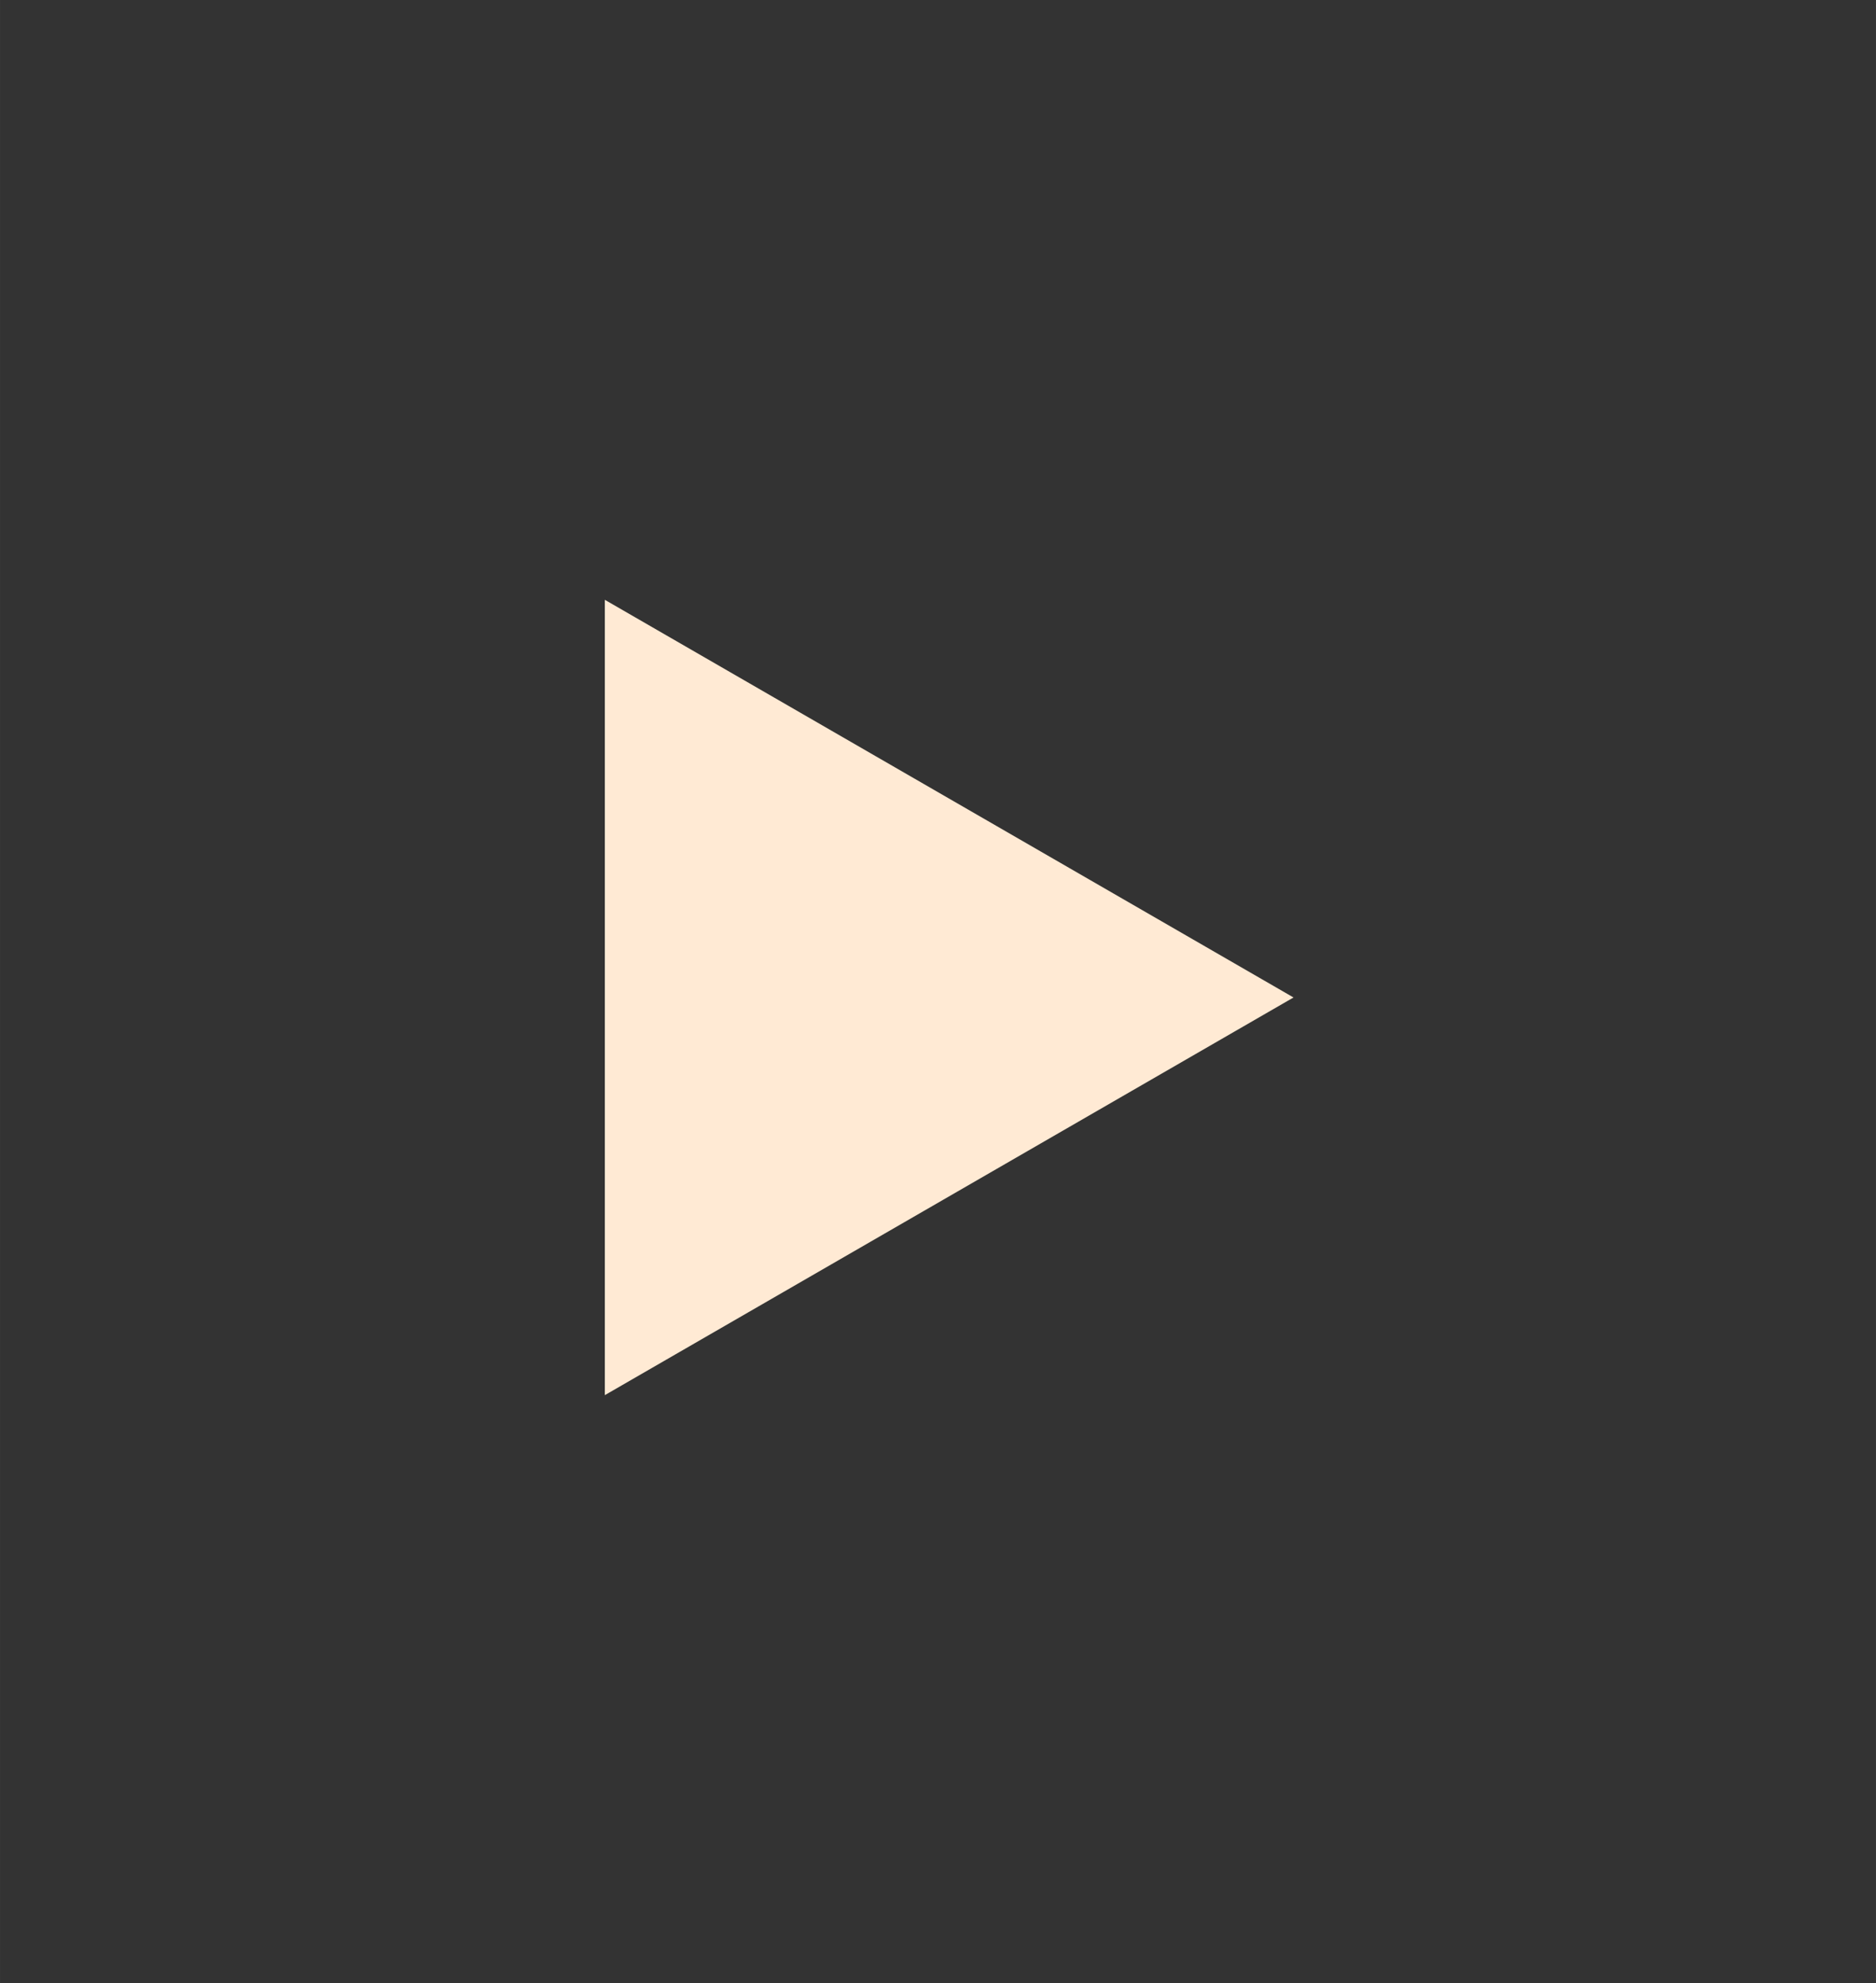 <?xml version="1.0" encoding="UTF-8" standalone="no"?>
<svg
   xmlns:dc="http://purl.org/dc/elements/1.1/"
   xmlns:cc="http://creativecommons.org/ns#"
   xmlns:rdf="http://www.w3.org/1999/02/22-rdf-syntax-ns#"
   xmlns:svg="http://www.w3.org/2000/svg"
   xmlns="http://www.w3.org/2000/svg"
   xmlns:sodipodi="http://sodipodi.sourceforge.net/DTD/sodipodi-0.dtd"
   xmlns:inkscape="http://www.inkscape.org/namespaces/inkscape"
   inkscape:export-ydpi="96"
   inkscape:export-xdpi="96"
   inkscape:export-filename="D:\Calcatz\Icon Pack\VN Game Orient Express Theme\Visual Novel GUI\png\Settings\pointer.png"
   sodipodi:docname="pointer.svg"
   inkscape:version="1.0 (4035a4fb49, 2020-05-01)"
   id="svg3336"
   version="1.1"
   viewBox="0 0 8.361 8.836"
   height="33.396"
   width="31.601">
  <rect x="0" y="0" width="8.361" height="8.836" fill="#333333" stroke="none"/>
  <defs
     id="defs3330" />
  <sodipodi:namedview
     inkscape:window-maximized="1"
     inkscape:window-y="-8"
     inkscape:window-x="-8"
     inkscape:window-height="705"
     inkscape:window-width="1366"
     fit-margin-bottom="10"
     fit-margin-right="10"
     fit-margin-left="10"
     lock-margins="true"
     fit-margin-top="10"
     units="px"
     showgrid="false"
     inkscape:document-rotation="0"
     inkscape:current-layer="layer1"
     inkscape:document-units="mm"
     inkscape:cy="180.36147"
     inkscape:cx="216.14235"
     inkscape:zoom="0.33557348"
     inkscape:pageshadow="2"
     inkscape:pageopacity="0.0"
     borderopacity="1.0"
     bordercolor="#666666"
     pagecolor="#ffffff"
     id="base" />
  <g
     transform="translate(-48.646,-100.446)"
     id="layer1"
     inkscape:groupmode="layer"
     inkscape:label="Layer 1">
    <path
       inkscape:transform-center-x="-0.5116064"
       inkscape:randomized="0"
       inkscape:rounded="0"
       inkscape:flatsided="true"
       sodipodi:arg2="2.0943951"
       sodipodi:arg1="1.0471976"
       sodipodi:r2="0.37302667"
       sodipodi:r1="0.74605322"
       sodipodi:cy="181.55386"
       sodipodi:cx="-350.75226"
       sodipodi:sides="3"
       id="path6709"
       style="fill:#ffead4;fill-opacity:1;stroke:none;stroke-width:1.854;stroke-miterlimit:4;stroke-dasharray:none;stroke-opacity:1;paint-order:fill markers stroke"
       sodipodi:type="star"
       transform="matrix(-2.743,0,0,2.743,-909.748,-393.112)"
       d="m -350.379,182.2 -1.119,-0.646 1.119,-0.646 z"
       inkscape:transform-center-y="-1.8059329e-06" />
  </g>
</svg>
